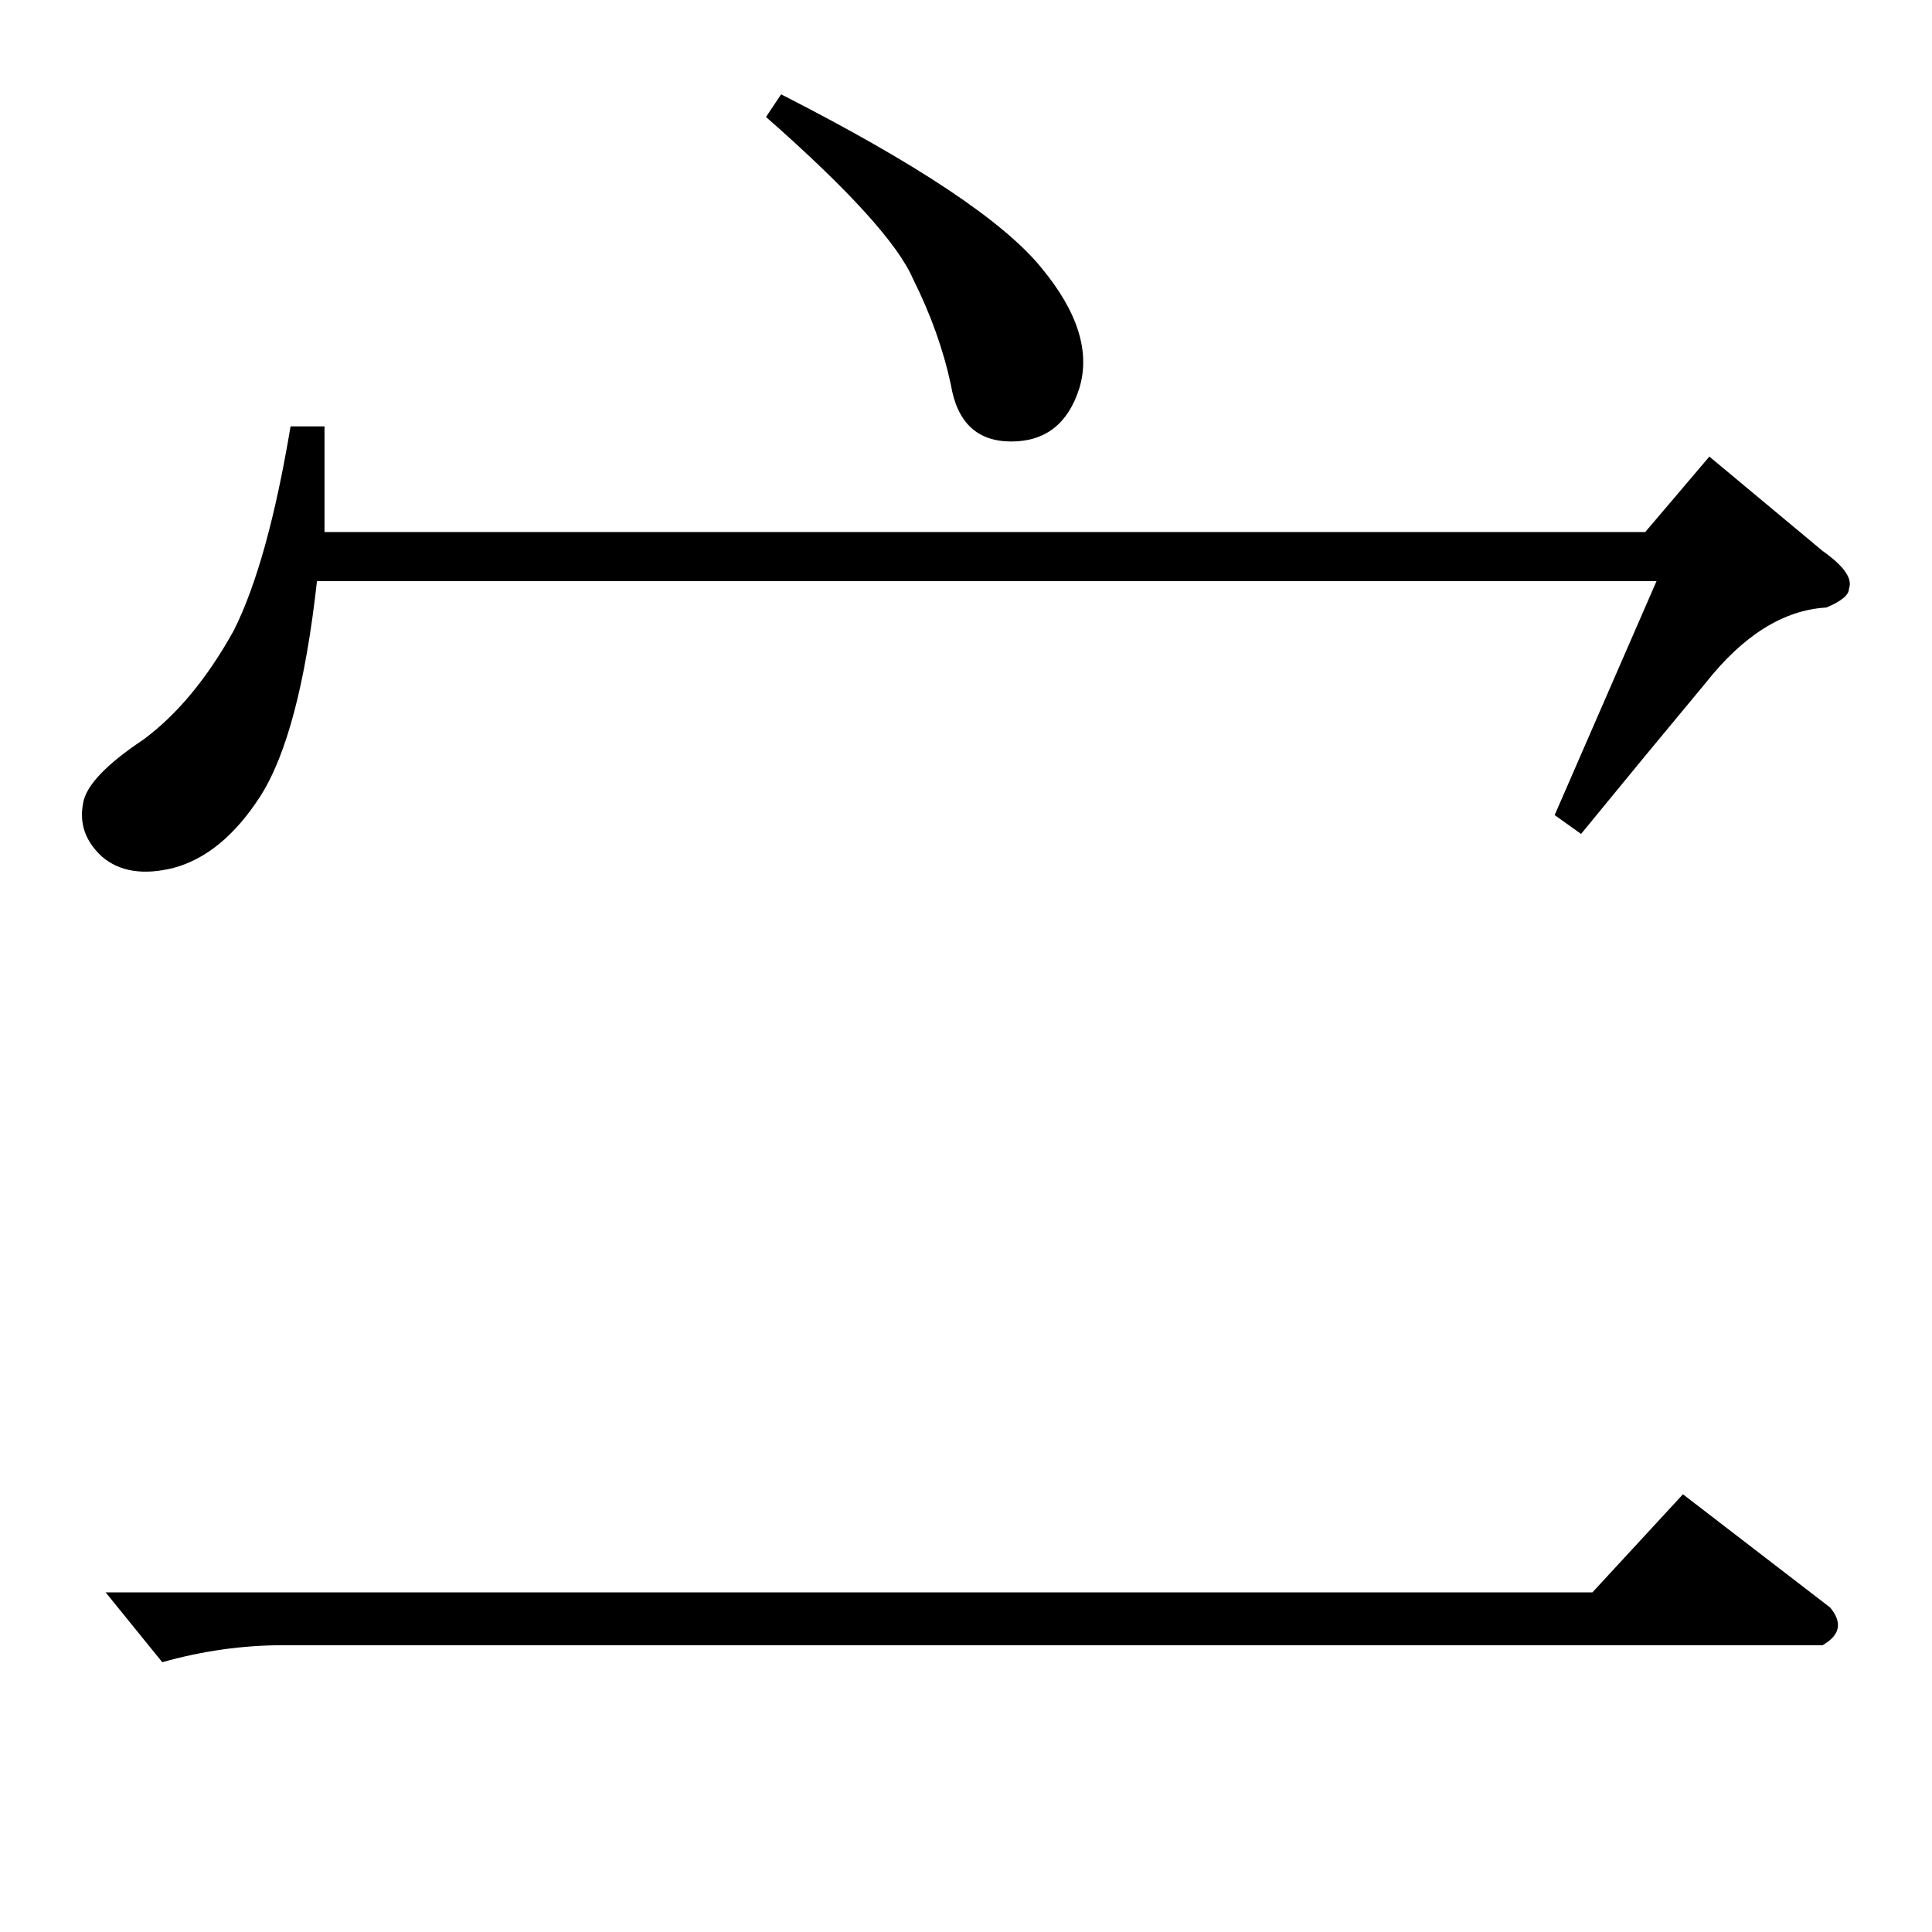 <?xml version="1.0" standalone="no"?>
<!DOCTYPE svg PUBLIC "-//W3C//DTD SVG 1.1//EN" "http://www.w3.org/Graphics/SVG/1.1/DTD/svg11.dtd" >
<svg xmlns="http://www.w3.org/2000/svg" xmlns:xlink="http://www.w3.org/1999/xlink" version="1.1" viewBox="0 -205 1024 1024">
  <g transform="matrix(1 0 0 -1 0 819)">
   <path fill="currentColor"
d="M56 180h788l48 52l78 -60q10 -12 -4 -20h-816q-32 0 -64 -9l-30 37v0v0zM872 742l34 40l60 -50q17 -12 14 -20q0 -5 -12 -10q-34 -2 -64 -40q-30 -36 -66 -80l-14 10l54 124h-710q-9 -81 -30 -114q-20 -31 -46 -38q-24 -6 -38 6q-13 12 -10 28q2 14 32 34q27 20 48 58
q18 36 30 108h18v-56h700v0v0zM414 974q108 -55 138 -92q29 -35 20 -64q-9 -28 -36 -28t-32 30q-6 28 -20 56q-12 28 -78 86l8 12v0v0z" />
  </g>

</svg>
